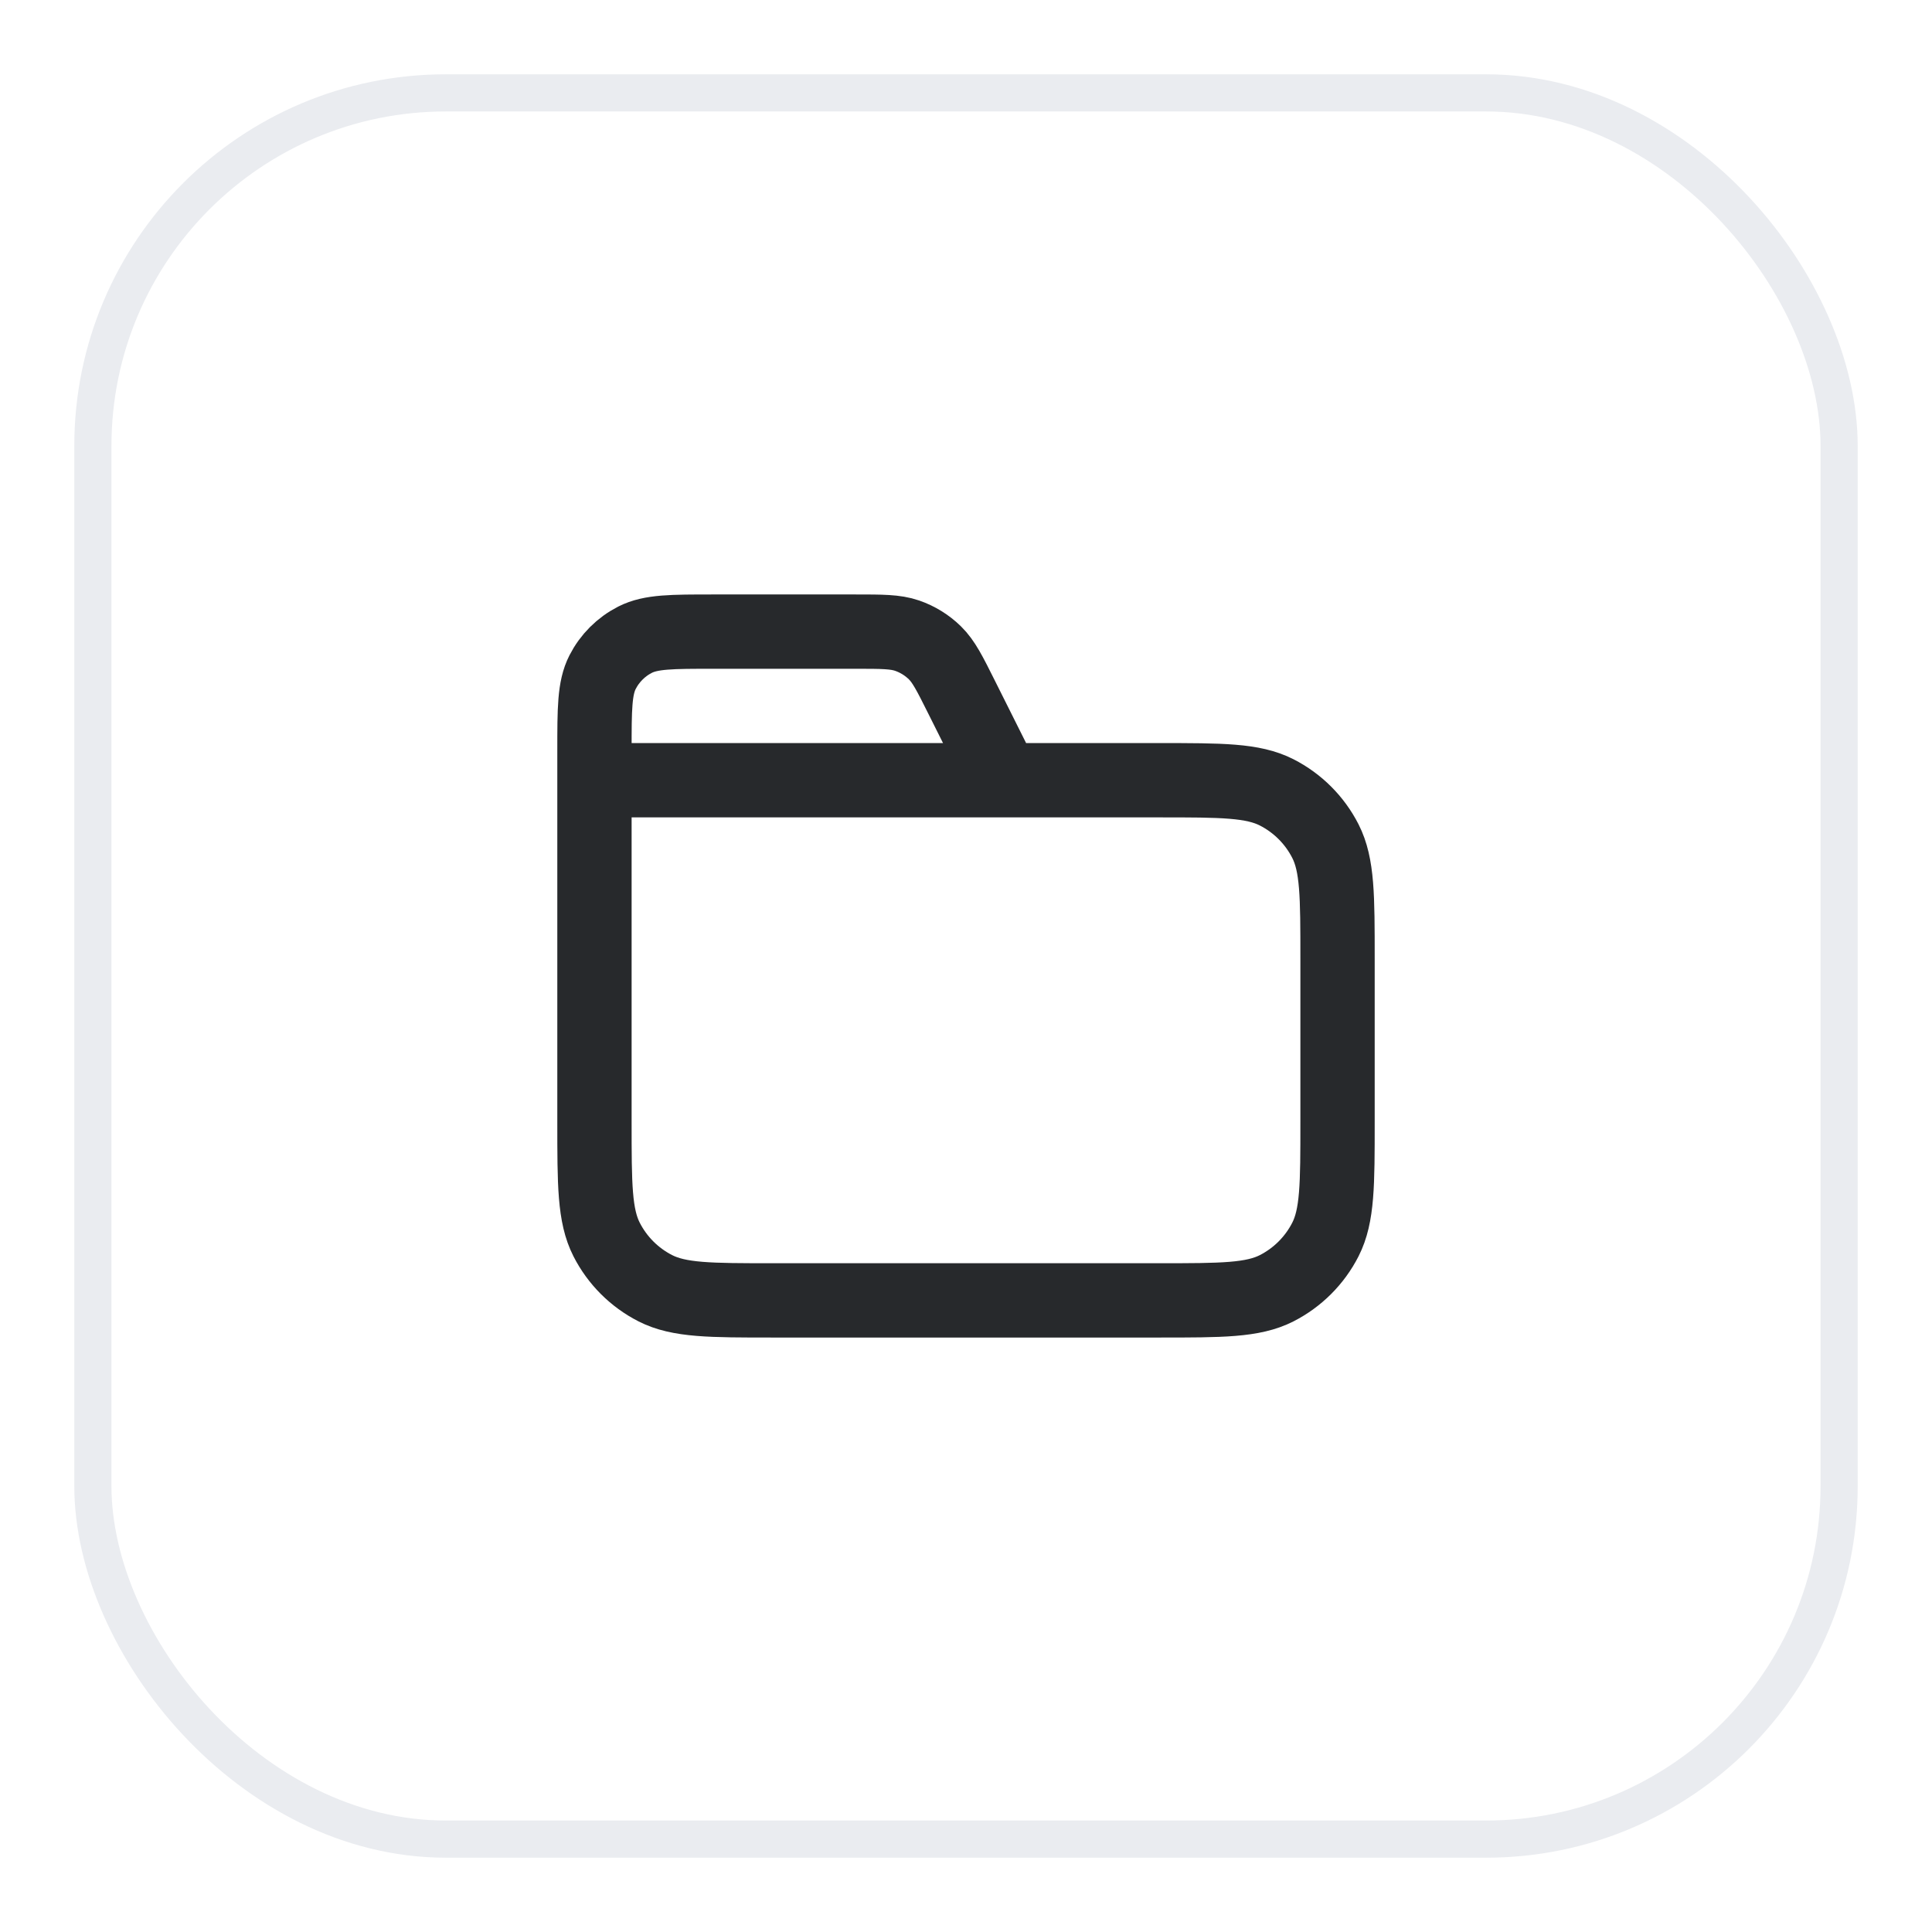 <svg width="52" height="52" viewBox="0 0 52 52" fill="none" xmlns="http://www.w3.org/2000/svg">
<g filter="url(#filter0_d_758_18904)">
<rect x="2" y="1" width="48" height="48" rx="10" fill="white"/>
<rect x="2.5" y="1.5" width="47" height="47" rx="9.5" stroke="#EAECF0"/>
<path d="M27 20L25.884 17.769C25.563 17.127 25.403 16.806 25.163 16.571C24.952 16.364 24.696 16.206 24.416 16.109C24.099 16 23.74 16 23.022 16H19.2C18.08 16 17.52 16 17.092 16.218C16.716 16.41 16.41 16.716 16.218 17.092C16 17.52 16 18.08 16 19.2V20M16 20H31.2C32.88 20 33.72 20 34.362 20.327C34.926 20.615 35.385 21.073 35.673 21.638C36 22.28 36 23.12 36 24.8V29.2C36 30.88 36 31.72 35.673 32.362C35.385 32.926 34.926 33.385 34.362 33.673C33.72 34 32.88 34 31.2 34H20.8C19.12 34 18.28 34 17.638 33.673C17.073 33.385 16.615 32.926 16.327 32.362C16 31.72 16 30.88 16 29.2V20Z" stroke="#27292C" stroke-width="2" stroke-linecap="round" stroke-linejoin="round"/>
</g>
<defs>
<filter id="filter0_d_758_18904" x="0" y="0" width="52" height="52" filterUnits="userSpaceOnUse" color-interpolation-filters="sRGB">
<feFlood flood-opacity="0" result="BackgroundImageFix"/>
<feColorMatrix in="SourceAlpha" type="matrix" values="0 0 0 0 0 0 0 0 0 0 0 0 0 0 0 0 0 0 127 0" result="hardAlpha"/>
<feOffset dy="1"/>
<feGaussianBlur stdDeviation="1"/>
<feColorMatrix type="matrix" values="0 0 0 0 0.063 0 0 0 0 0.094 0 0 0 0 0.157 0 0 0 0.05 0"/>
<feBlend mode="normal" in2="BackgroundImageFix" result="effect1_dropShadow_758_18904"/>
<feBlend mode="normal" in="SourceGraphic" in2="effect1_dropShadow_758_18904" result="shape"/>
</filter>
</defs>
</svg>

